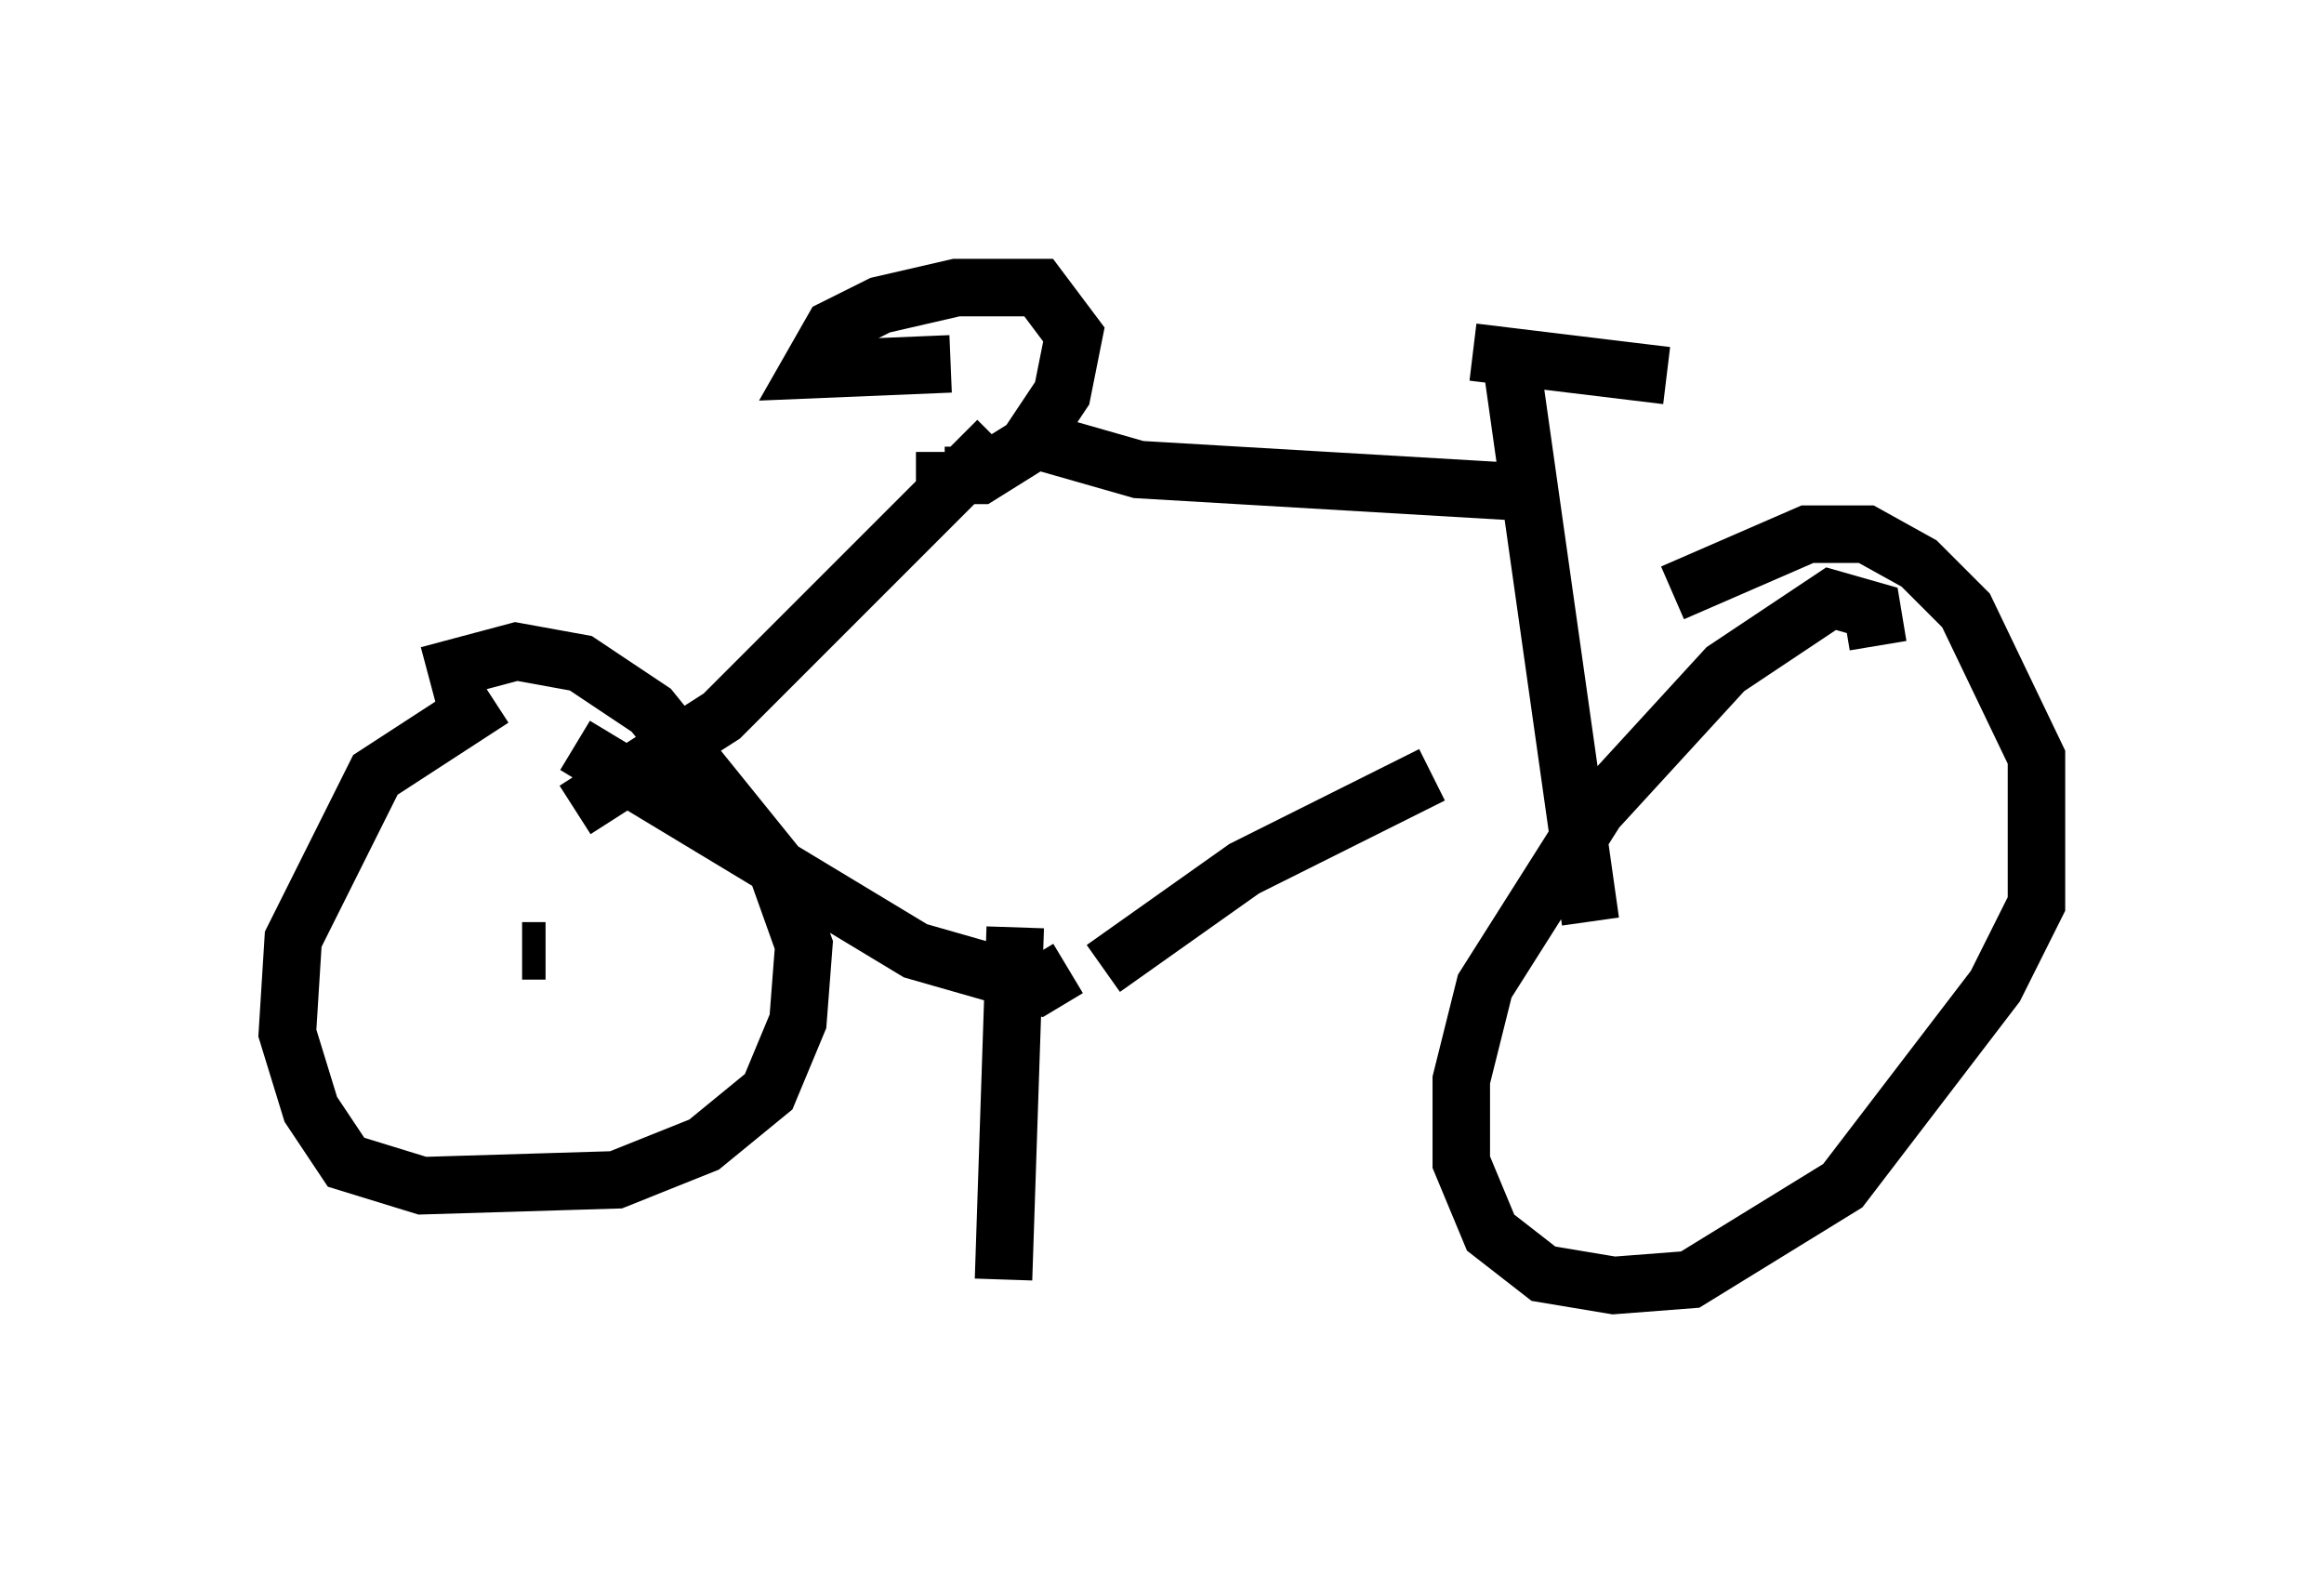 <?xml version="1.0" encoding="utf-8" ?>
<svg baseProfile="full" height="27.354" version="1.1" width="40.421" xmlns="http://www.w3.org/2000/svg" xmlns:ev="http://www.w3.org/2001/xml-events" xmlns:xlink="http://www.w3.org/1999/xlink"><defs /><rect fill="white" height="27.354" width="40.421" x="0" y="0" /><path d="M17.148, 11.84 m0.51, 4.288 l-0.204, 6.125 m-0.102, -14.598 l-4.798, 4.798 -2.552, 1.633 m0.0, -1.123 l5.921, 3.573 2.144, 0.613 l0.51, -0.306 m-0.919, -9.29 l2.144, 0.613 6.942, 0.408 m-7.554, 8.269 l2.45, -1.735 3.267, -1.633 m1.327, -7.554 l1.429, 10.106 m5.002, -4.798 l-0.102, -0.613 -0.715, -0.204 l-1.838, 1.225 -2.246, 2.45 l-1.94, 3.063 -0.408, 1.633 l0.0, 1.429 0.51, 1.225 l0.919, 0.715 1.225, 0.204 l1.327, -0.102 2.654, -1.633 l2.654, -3.471 0.715, -1.429 l0.0, -2.552 -1.225, -2.552 l-0.817, -0.817 -0.919, -0.51 l-1.021, 0.0 -2.348, 1.021 m-20.519, 1.838 l-2.042, 1.327 -1.429, 2.858 l-0.102, 1.633 0.408, 1.327 l0.613, 0.919 1.327, 0.408 l3.369, -0.102 1.531, -0.613 l1.123, -0.919 0.51, -1.225 l0.102, -1.327 -0.51, -1.429 l-2.144, -2.654 -1.225, -0.817 l-1.123, -0.204 -1.531, 0.408 m18.171, -5.615 l3.369, 0.408 m-12.454, -0.204 l-2.45, 0.102 0.408, -0.715 l0.817, -0.408 1.327, -0.306 l1.429, 0.0 0.613, 0.817 l-0.204, 1.021 -0.613, 0.919 l-0.817, 0.51 -0.613, 0.0 l0.0, -0.408 m-6.942, 8.677 l-0.408, 0.0 " fill="none" stroke="black" stroke-width="1" /></svg>